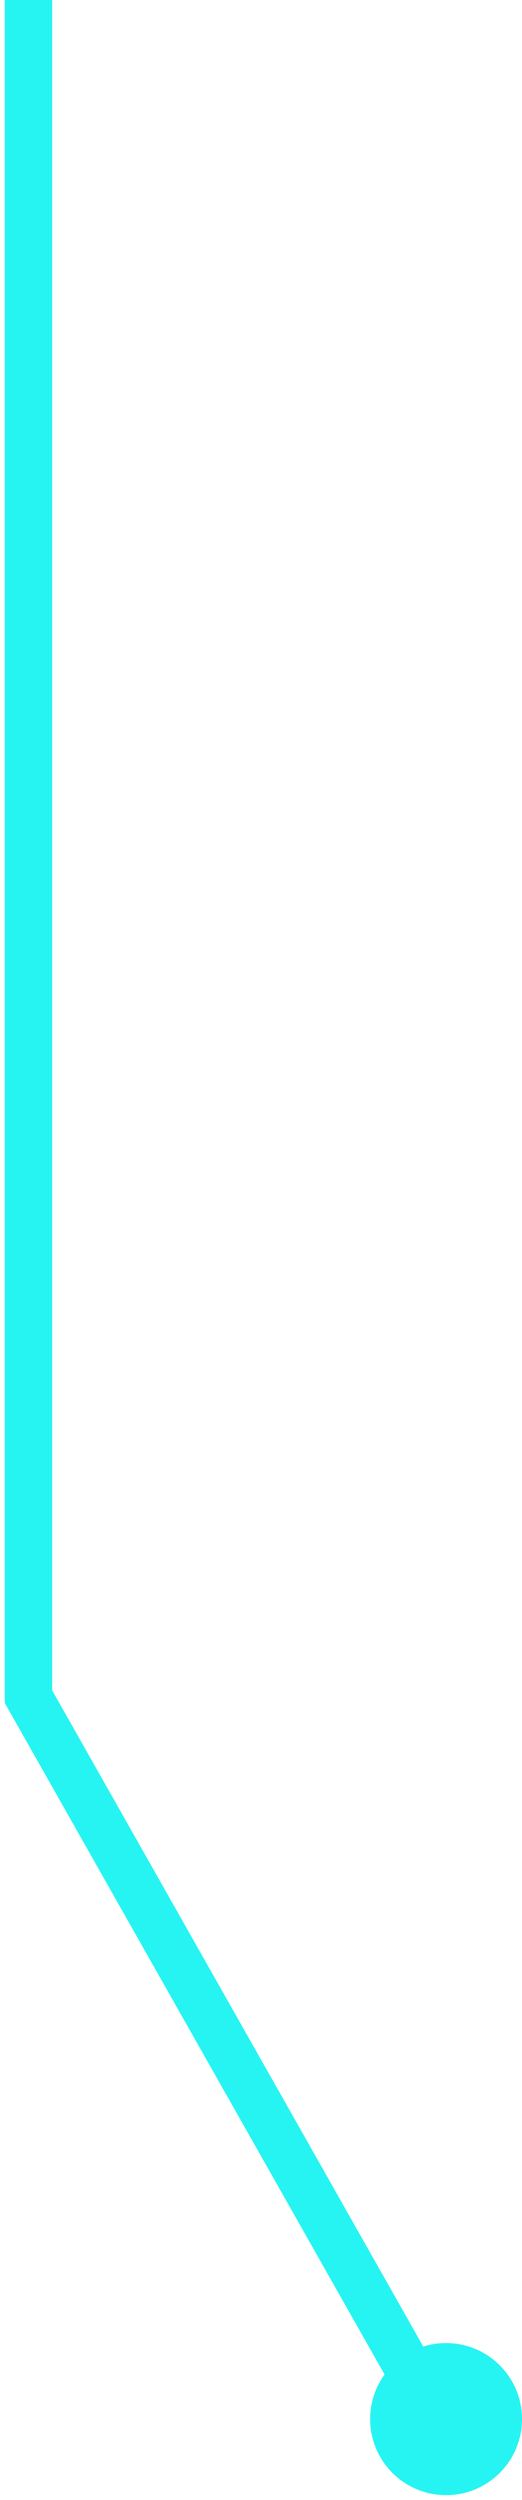 <svg width="55" height="263" viewBox="0 0 55 263" fill="none" xmlns="http://www.w3.org/2000/svg">
<path fill-rule="evenodd" clip-rule="evenodd" d="M0.5 0V178.5V179.159L0.825 179.732L40.519 249.809C39.563 251.127 39 252.748 39 254.5C39 258.918 42.582 262.5 47 262.5C51.418 262.5 55 258.918 55 254.5C55 250.082 51.418 246.5 47 246.5C46.163 246.5 45.356 246.628 44.598 246.867L5.5 177.841V0H0.5Z" fill="#26F4F2"/>
</svg>
